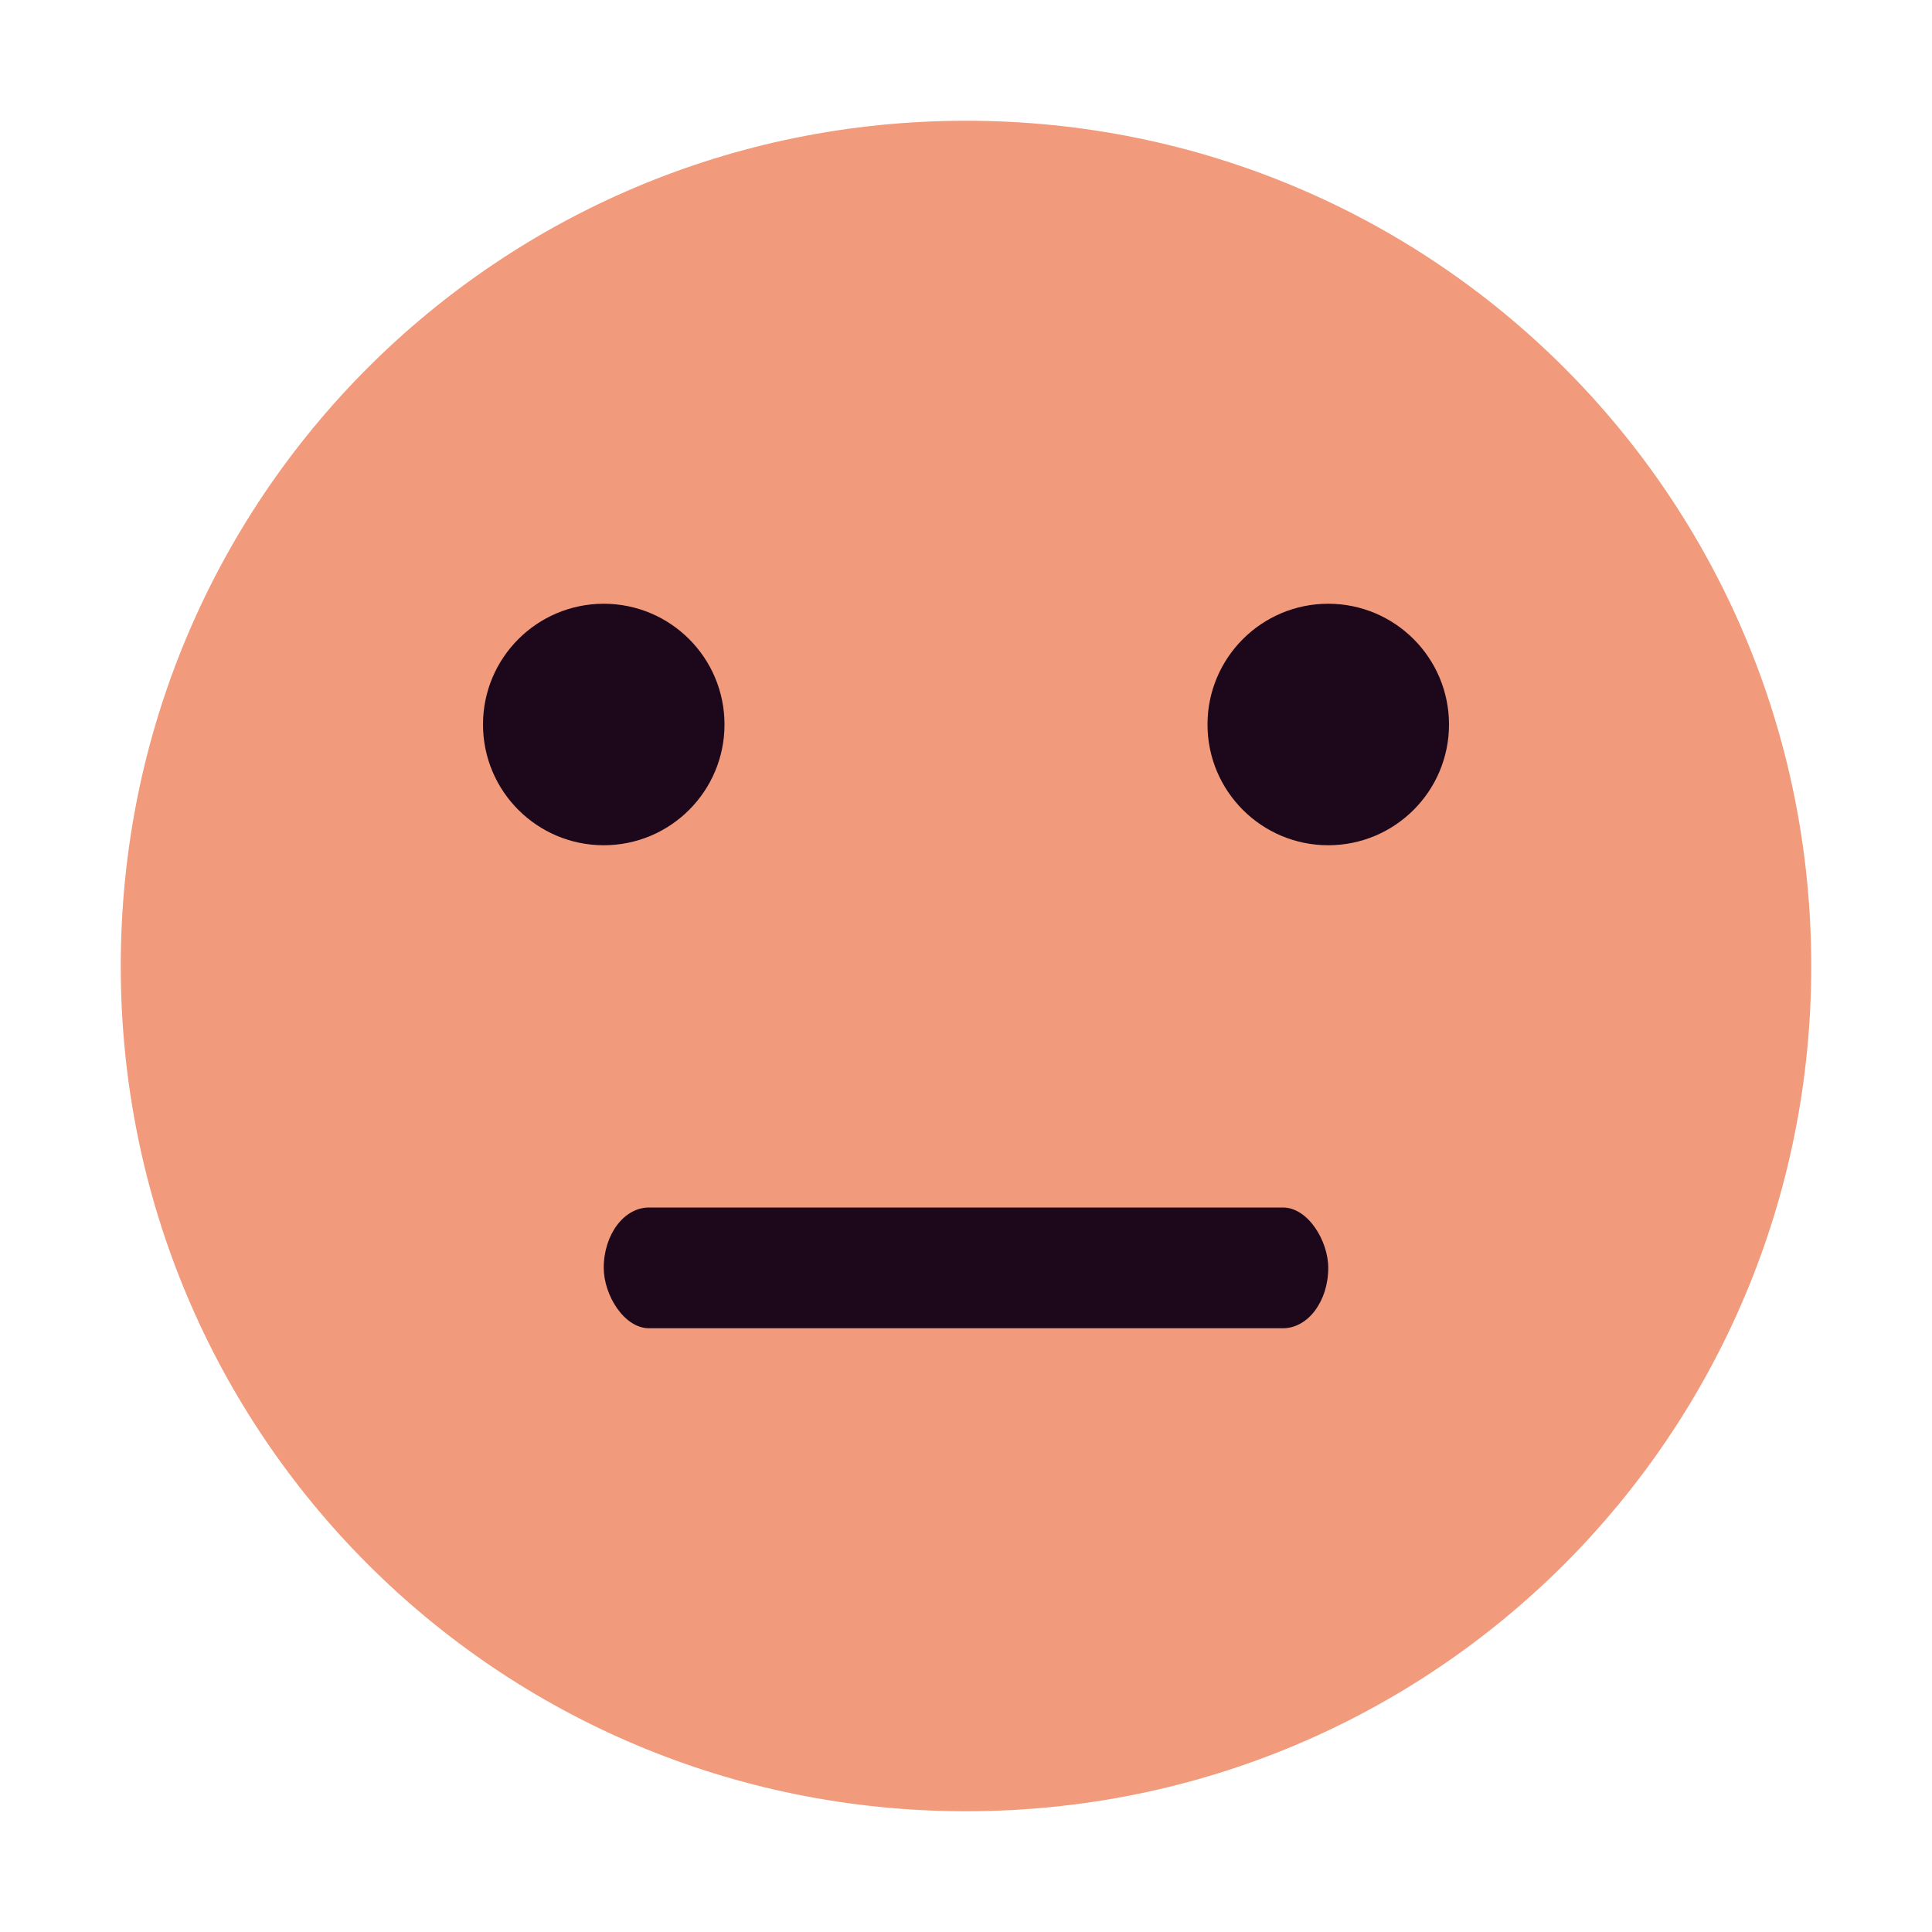 <svg xmlns="http://www.w3.org/2000/svg" width="16" height="16" version="1">
 <path style="fill:#f19a7c" d="M 8,1 C 4.122,1 1,4.122 1,8 c 0,3.878 3.122,7 7,7 3.878,0 7,-3.122 7,-7 C 15,4.122 11.878,1 8,1 Z"/>
 <rect style="fill:#1d081b" width="6" height="1" x="5" y="10" rx=".375" ry=".5"/>
 <circle style="fill:#1d081b" cx="5" cy="6" r="1"/>
 <circle style="fill:#1d081b" cx="11" cy="6" r="1"/>
</svg>
